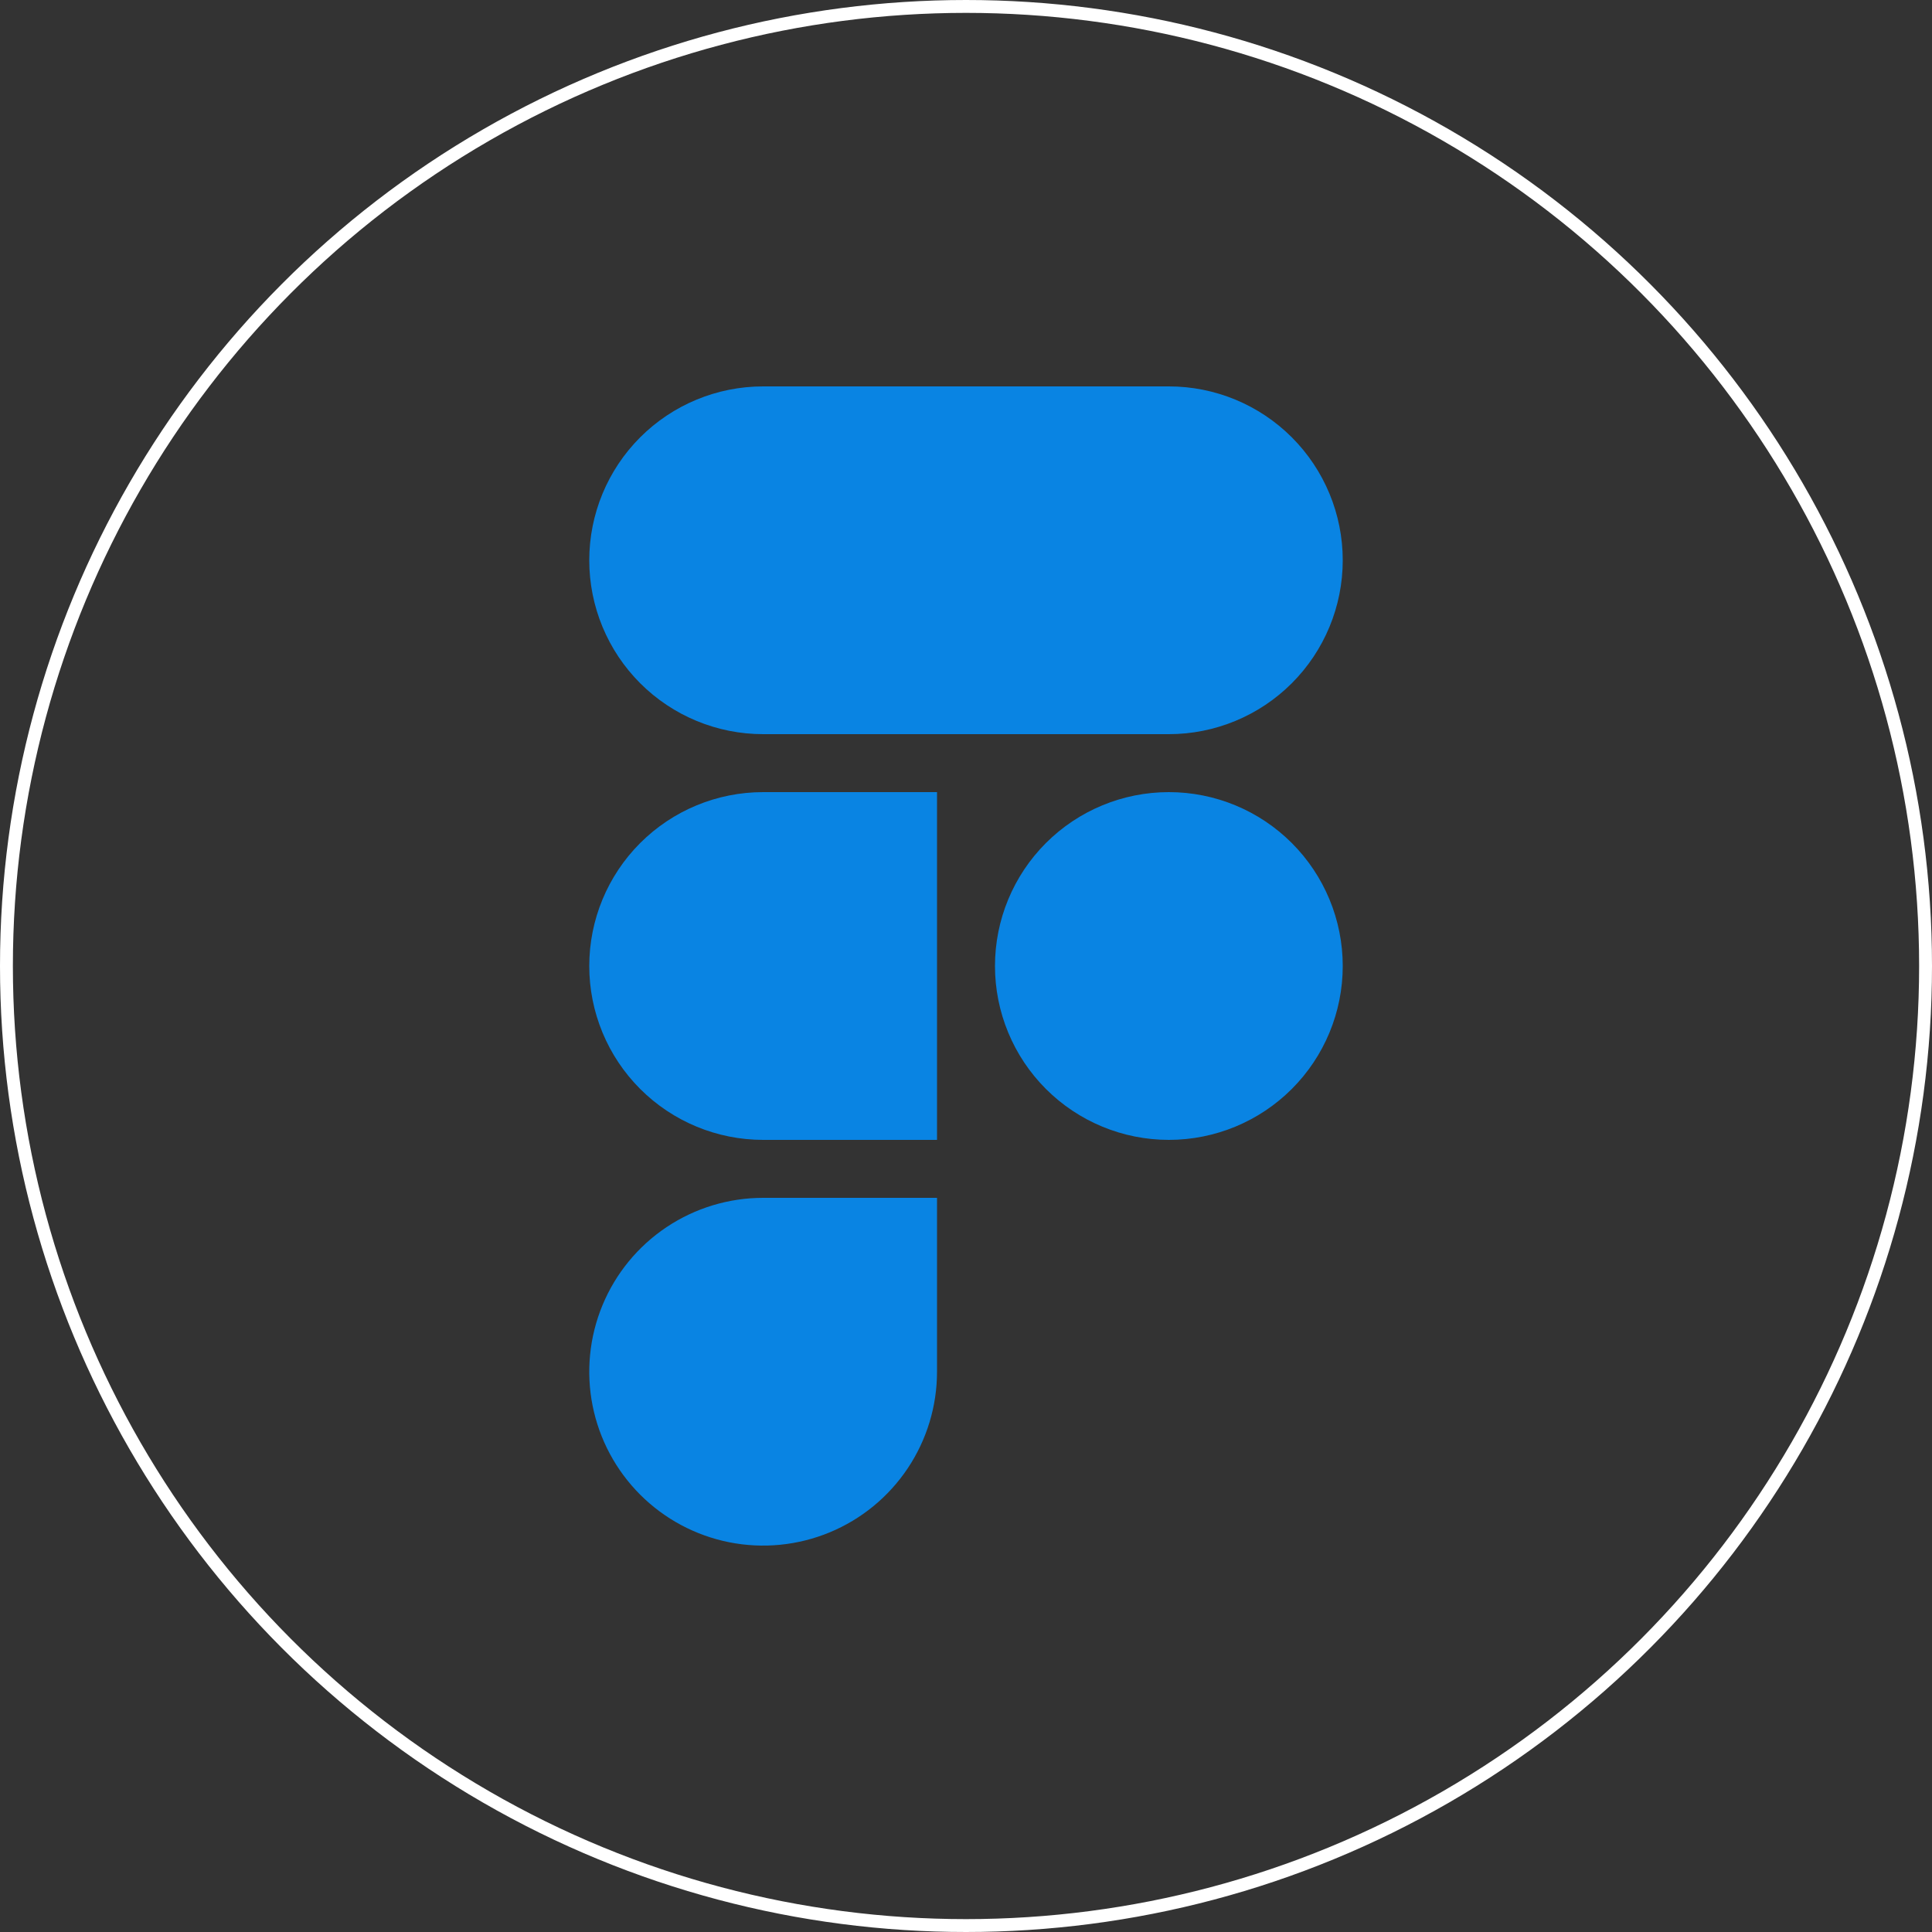 <svg width="150" height="150" viewBox="0 0 150 150" fill="none" xmlns="http://www.w3.org/2000/svg">
<rect x="0" y="0" width="150" height="150" fill="#333333" stroke="none"/>
<circle cx="75" cy="75" r="74.5" stroke="white"/>
<path d="M59.25 30C55.67 30 52.236 31.422 49.704 33.954C47.172 36.486 45.75 39.92 45.75 43.5C45.75 47.08 47.172 50.514 49.704 53.046C52.236 55.578 55.67 57 59.25 57H90.75C94.33 57 97.764 55.578 100.296 53.046C102.828 50.514 104.25 47.08 104.25 43.5C104.25 39.92 102.828 36.486 100.296 33.954C97.764 31.422 94.33 30 90.75 30H59.25ZM90.75 61.5C87.17 61.5 83.736 62.922 81.204 65.454C78.672 67.986 77.25 71.42 77.25 75C77.25 78.58 78.672 82.014 81.204 84.546C83.736 87.078 87.17 88.5 90.75 88.5C94.33 88.5 97.764 87.078 100.296 84.546C102.828 82.014 104.25 78.58 104.25 75C104.25 71.42 102.828 67.986 100.296 65.454C97.764 62.922 94.33 61.5 90.75 61.5ZM45.75 75C45.75 71.42 47.172 67.986 49.704 65.454C52.236 62.922 55.67 61.5 59.25 61.5H72.75V88.5H59.25C55.67 88.5 52.236 87.078 49.704 84.546C47.172 82.014 45.75 78.58 45.75 75ZM59.25 93C56.58 93 53.97 93.792 51.75 95.275C49.53 96.759 47.799 98.867 46.778 101.334C45.756 103.801 45.489 106.515 46.009 109.134C46.53 111.752 47.816 114.158 49.704 116.046C51.592 117.934 53.998 119.22 56.616 119.741C59.235 120.261 61.949 119.994 64.416 118.972C66.883 117.951 68.991 116.22 70.475 114C71.958 111.78 72.75 109.17 72.75 106.5V93H59.25Z" fill="#0984E3"/>
</svg>
